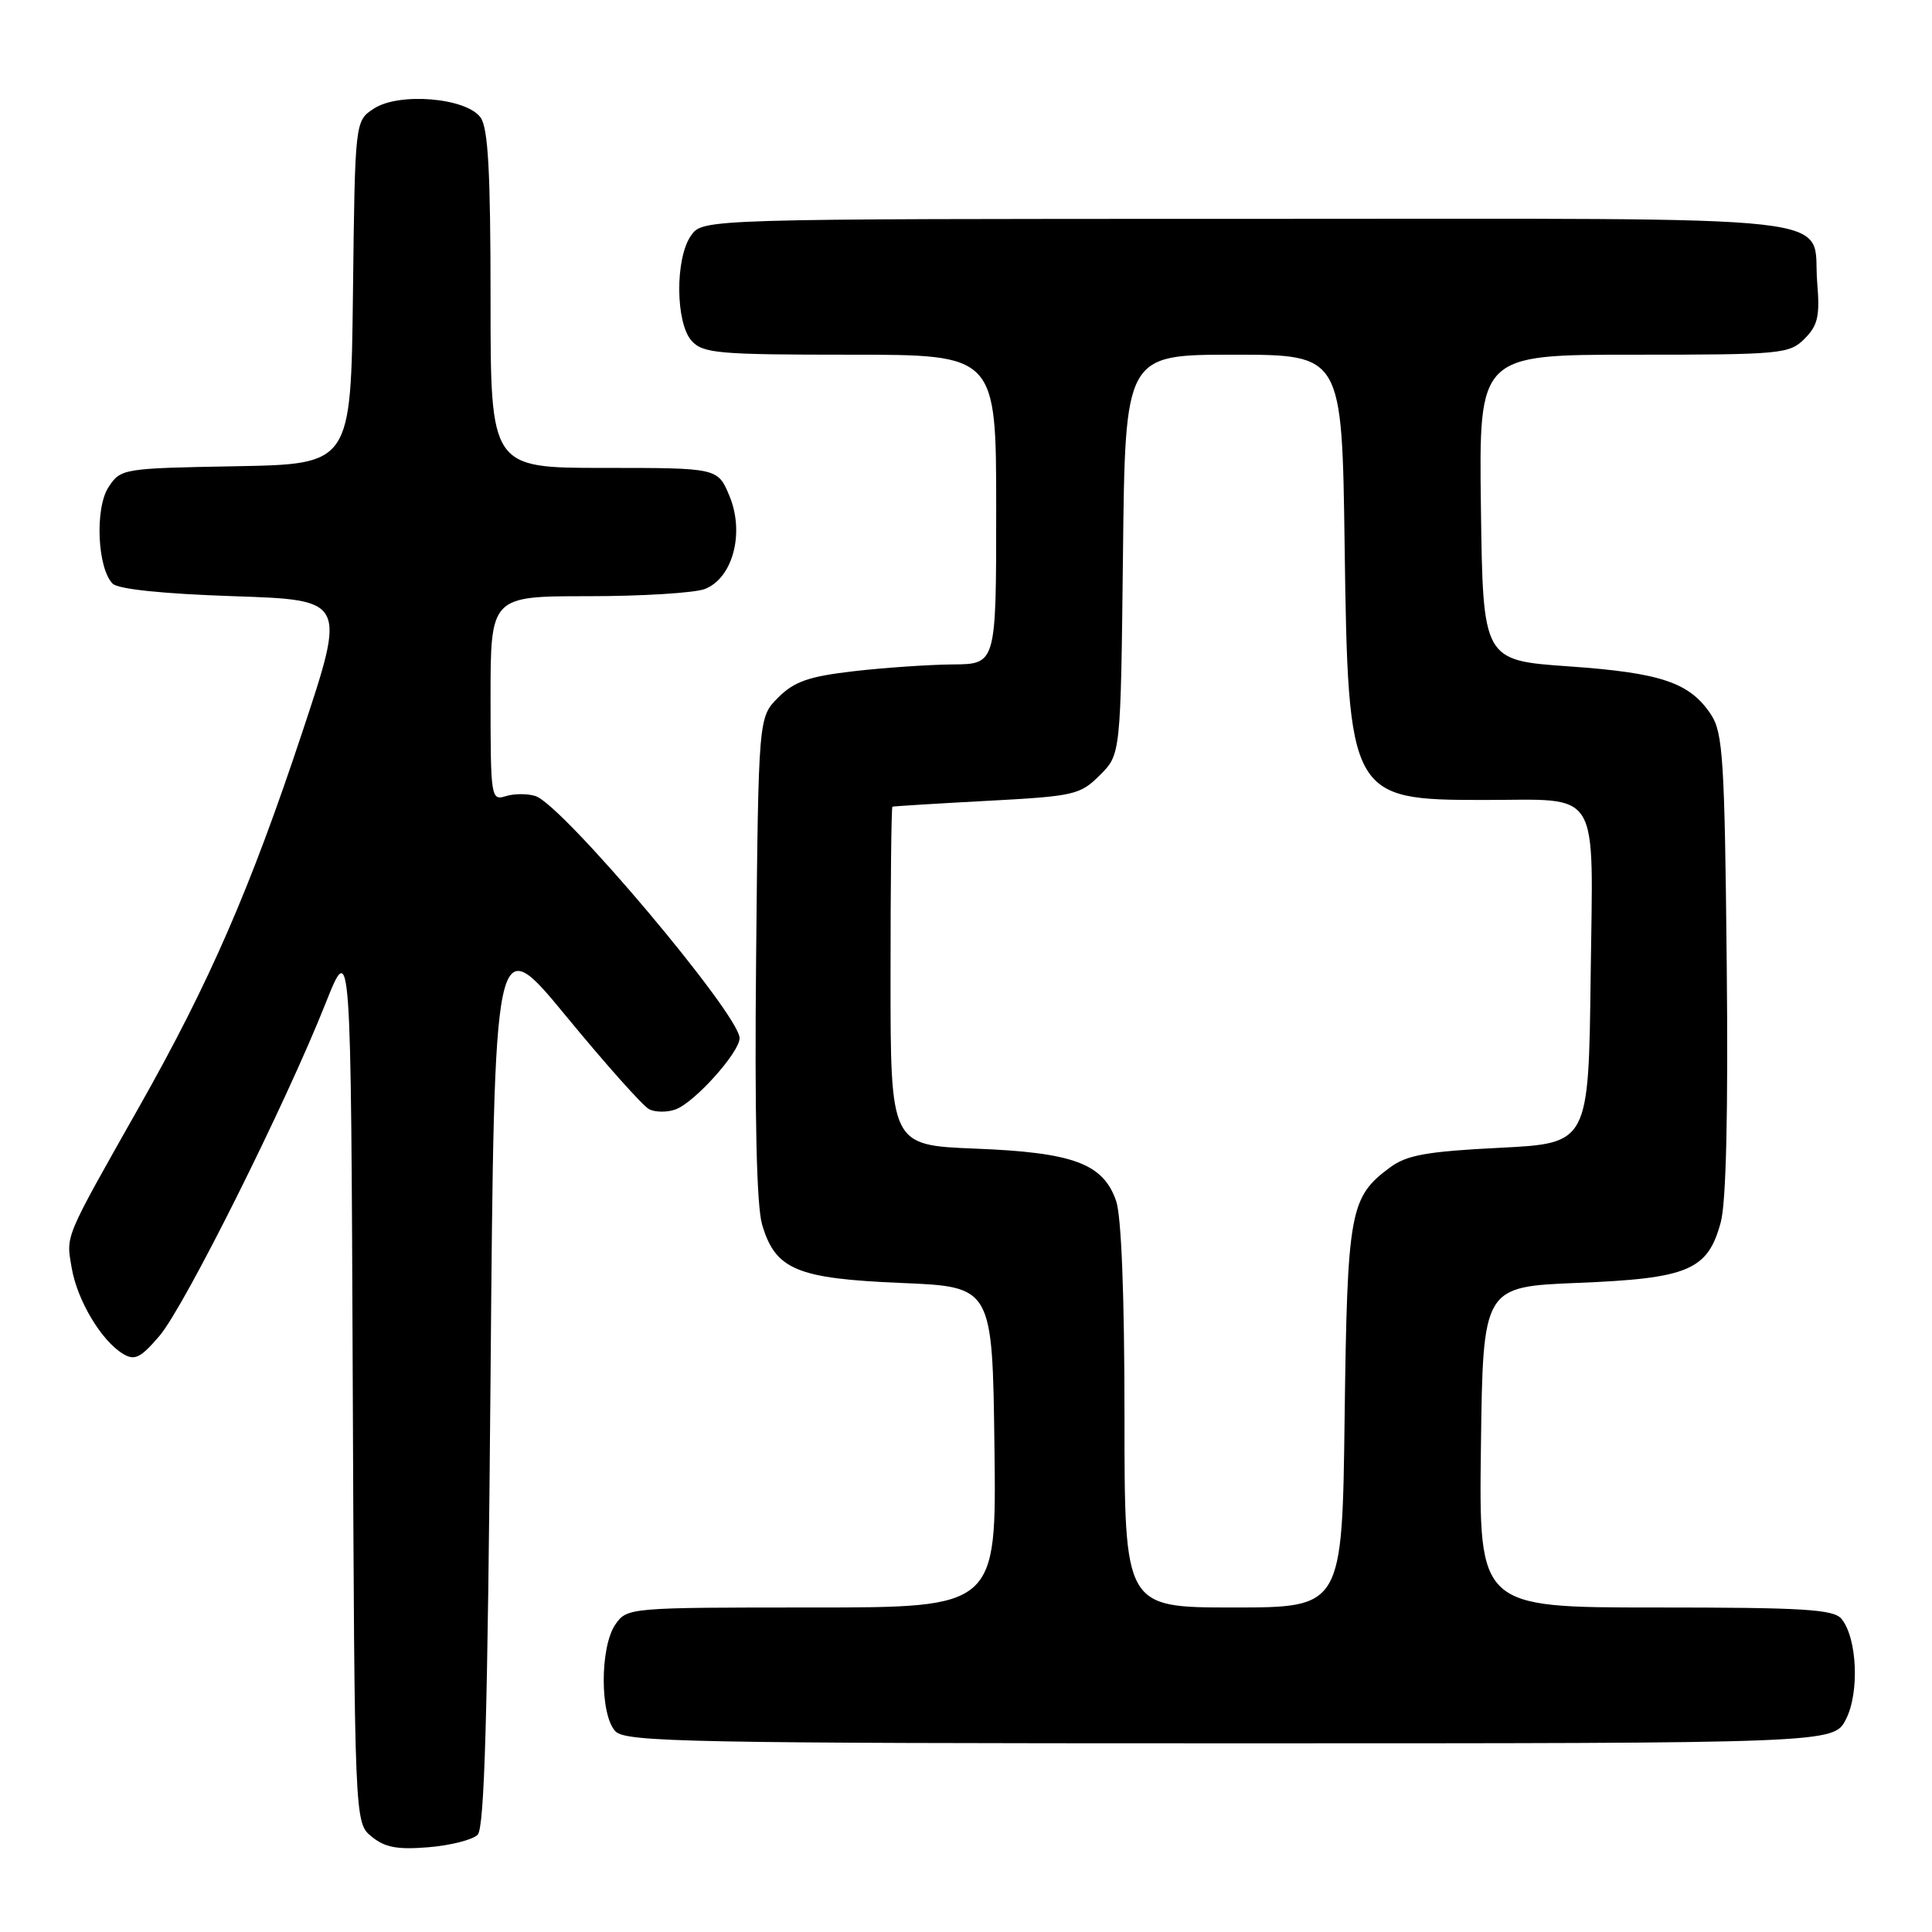 <?xml version="1.0" encoding="UTF-8" standalone="no"?>
<!DOCTYPE svg PUBLIC "-//W3C//DTD SVG 1.1//EN" "http://www.w3.org/Graphics/SVG/1.1/DTD/svg11.dtd" >
<svg xmlns="http://www.w3.org/2000/svg" xmlns:xlink="http://www.w3.org/1999/xlink" version="1.1" viewBox="0 0 256 256">
 <g >
 <path fill="currentColor"
d=" M 63.29 243.12 C 64.20 242.20 64.62 227.21 65.00 182.50 C 65.50 123.10 65.50 123.10 75.00 134.63 C 80.22 140.98 85.17 146.53 86.00 146.97 C 86.83 147.40 88.42 147.41 89.55 146.99 C 92.09 146.03 98.00 139.43 98.00 137.56 C 98.00 134.45 74.54 106.62 70.95 105.48 C 69.88 105.14 68.10 105.15 67.00 105.50 C 65.07 106.11 65.00 105.68 65.00 92.57 C 65.00 79.00 65.00 79.00 77.93 79.00 C 85.05 79.00 92.00 78.57 93.38 78.05 C 97.10 76.63 98.70 70.61 96.65 65.70 C 95.10 62.00 95.10 62.00 80.05 62.00 C 65.00 62.00 65.00 62.00 65.00 39.69 C 65.00 22.69 64.68 16.95 63.67 15.56 C 61.76 12.94 52.86 12.21 49.54 14.39 C 47.04 16.02 47.04 16.02 46.77 38.76 C 46.50 61.50 46.50 61.50 31.26 61.78 C 16.25 62.05 15.99 62.09 14.38 64.55 C 12.55 67.33 12.90 75.30 14.93 77.34 C 15.66 78.07 21.64 78.69 30.98 79.00 C 45.87 79.50 45.87 79.50 40.06 97.00 C 33.19 117.70 27.76 130.18 18.53 146.50 C 8.41 164.41 8.75 163.59 9.50 168.00 C 10.23 172.31 13.44 177.68 16.33 179.41 C 17.85 180.32 18.65 179.92 21.14 177.00 C 24.44 173.14 37.82 146.35 43.12 133.00 C 46.50 124.50 46.50 124.50 46.74 183.00 C 46.98 241.50 46.98 241.50 49.23 243.35 C 50.99 244.80 52.64 245.11 56.77 244.77 C 59.69 244.53 62.62 243.78 63.29 243.12 Z  M 244.59 227.83 C 246.41 224.30 246.09 217.02 244.00 214.50 C 242.96 213.24 238.94 213.00 219.36 213.00 C 195.96 213.00 195.96 213.00 196.23 191.75 C 196.50 170.50 196.50 170.50 209.05 169.99 C 223.74 169.40 226.30 168.31 228.01 161.95 C 228.73 159.30 229.00 147.34 228.80 127.65 C 228.53 100.79 228.30 97.11 226.74 94.72 C 223.93 90.45 220.17 89.16 207.90 88.30 C 196.50 87.50 196.50 87.50 196.23 67.25 C 195.96 47.00 195.96 47.00 216.48 47.00 C 236.04 47.00 237.10 46.90 239.11 44.89 C 240.88 43.12 241.16 41.89 240.79 37.45 C 240.02 28.21 247.11 29.00 165.43 29.00 C 93.11 29.00 93.11 29.00 91.56 31.22 C 89.44 34.24 89.50 42.79 91.65 45.17 C 93.15 46.82 95.18 47.00 112.65 47.00 C 132.00 47.00 132.00 47.00 132.00 67.50 C 132.00 88.00 132.00 88.00 126.25 88.04 C 123.09 88.07 117.18 88.47 113.12 88.94 C 107.16 89.63 105.25 90.30 103.12 92.42 C 100.50 95.04 100.50 95.04 100.19 126.77 C 99.98 147.86 100.25 159.76 100.98 162.25 C 102.74 168.24 105.56 169.42 119.45 170.00 C 131.50 170.50 131.50 170.50 131.77 191.75 C 132.04 213.00 132.04 213.00 107.58 213.00 C 83.43 213.00 83.09 213.03 81.56 215.22 C 79.47 218.21 79.48 227.33 81.57 229.43 C 82.97 230.83 91.74 231.00 163.05 231.00 C 242.95 231.00 242.95 231.00 244.59 227.83 Z  M 149.00 187.65 C 149.00 171.67 148.59 161.12 147.89 159.12 C 146.17 154.18 142.23 152.71 129.25 152.20 C 118.00 151.75 118.00 151.75 118.00 129.37 C 118.00 117.07 118.11 106.95 118.25 106.89 C 118.39 106.83 124.01 106.48 130.74 106.12 C 142.36 105.50 143.12 105.33 145.74 102.71 C 148.50 99.96 148.50 99.96 148.80 73.48 C 149.09 47.00 149.09 47.00 163.46 47.00 C 177.82 47.00 177.82 47.00 178.17 72.25 C 178.63 105.55 178.88 106.00 196.52 106.00 C 212.31 106.00 211.08 103.98 210.77 129.38 C 210.50 151.50 210.50 151.50 198.70 152.09 C 189.08 152.57 186.41 153.05 184.20 154.68 C 178.85 158.64 178.53 160.41 178.17 187.75 C 177.85 213.00 177.85 213.00 163.42 213.00 C 149.00 213.00 149.00 213.00 149.00 187.65 Z "/>
</g>
</svg>